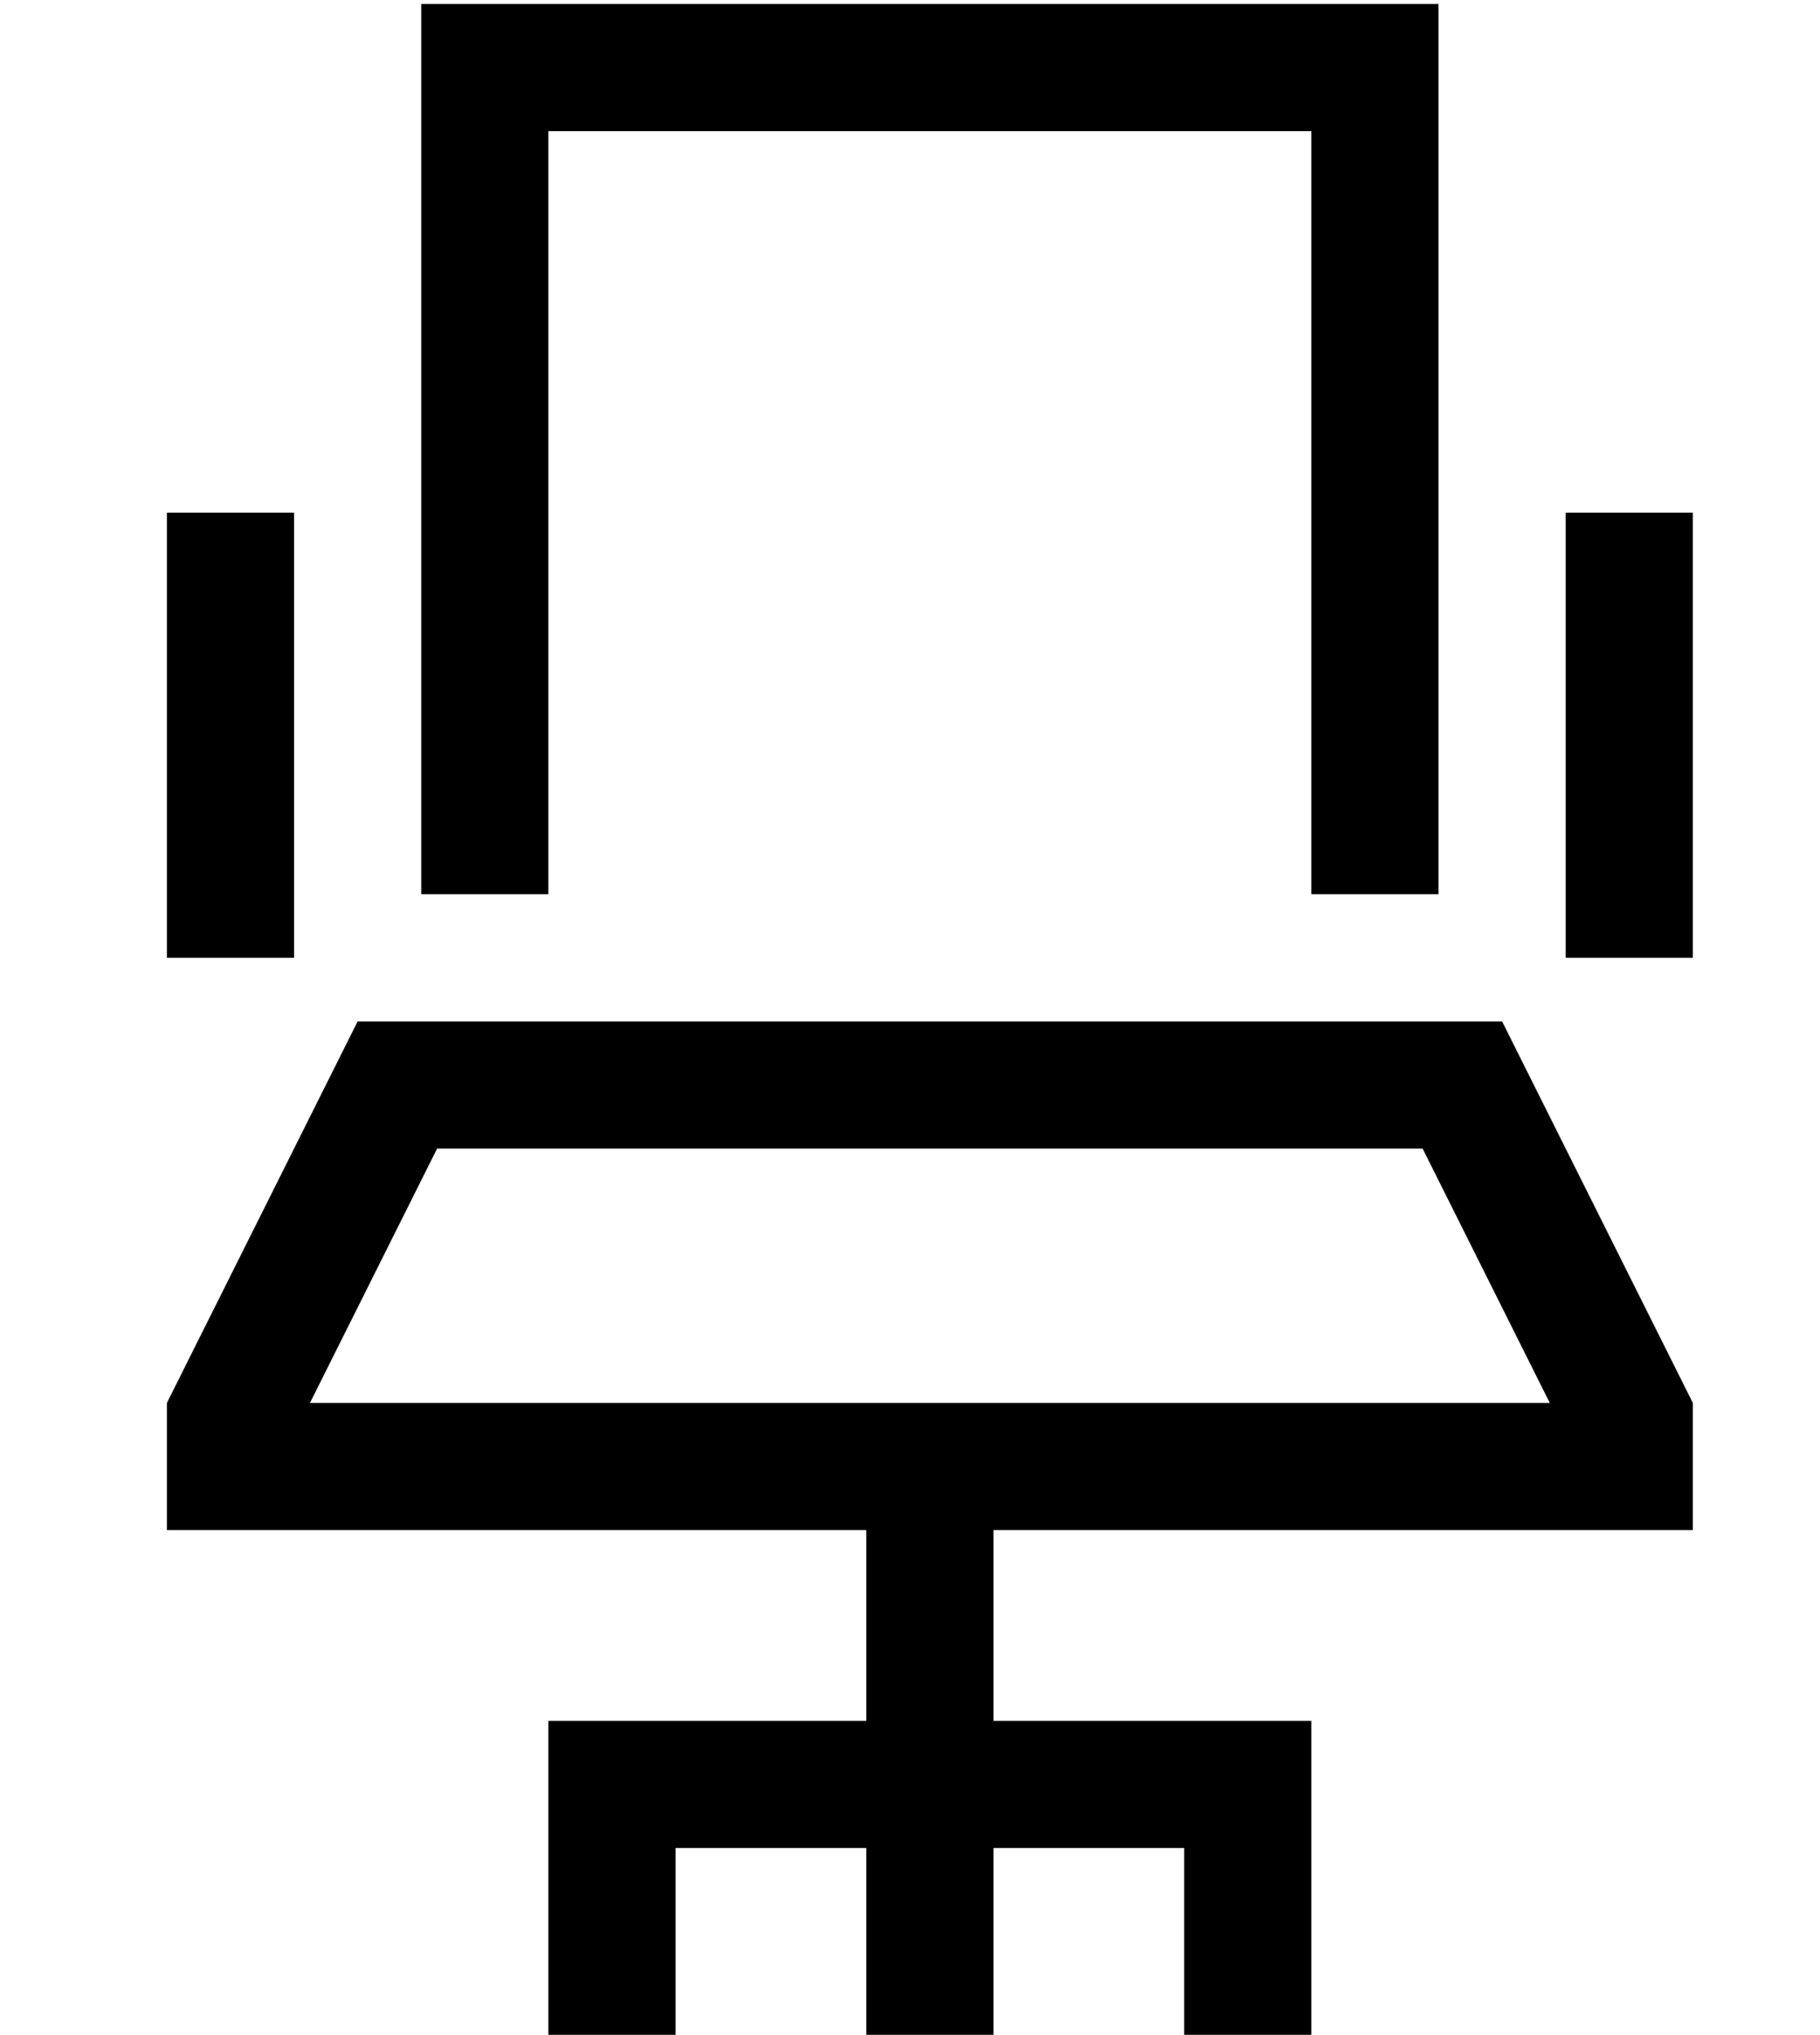 <?xml version="1.0" standalone="no"?>
<!DOCTYPE svg PUBLIC "-//W3C//DTD SVG 1.1//EN" "http://www.w3.org/Graphics/SVG/1.1/DTD/svg11.dtd" >
<svg xmlns="http://www.w3.org/2000/svg" xmlns:xlink="http://www.w3.org/1999/xlink" version="1.1" viewBox="-10 -40 458 512">
   <path fill="currentColor"
d="M320 -7v192v-192v192h32v0v-192v0v-32v0h-32h-224v32v0v192v0h32v0v-192v0h192v0zM240 393v-48v48v-48h144h32v-32v0l-48 -96v0h-288v0l-48 96v0v32v0h32h144v48v0h-64h-16v16v0v48v0v16v0h32v0v-16v0v-32v0h48v0v32v0v16v0h32v0v-16v0v-32v0h48v0v32v0v16v0h32v0v-16v0
v-48v0v-16v0h-16h-64zM64 89h-32h32h-32v16v0v80v0v16v0h32v0v-16v0v-80v0v-16v0zM416 89h-32h32h-32v16v0v80v0v16v0h32v0v-16v0v-80v0v-16v0zM100 249h248h-248h248l32 64v0h-140h-172l32 -64v0z" />
</svg>
